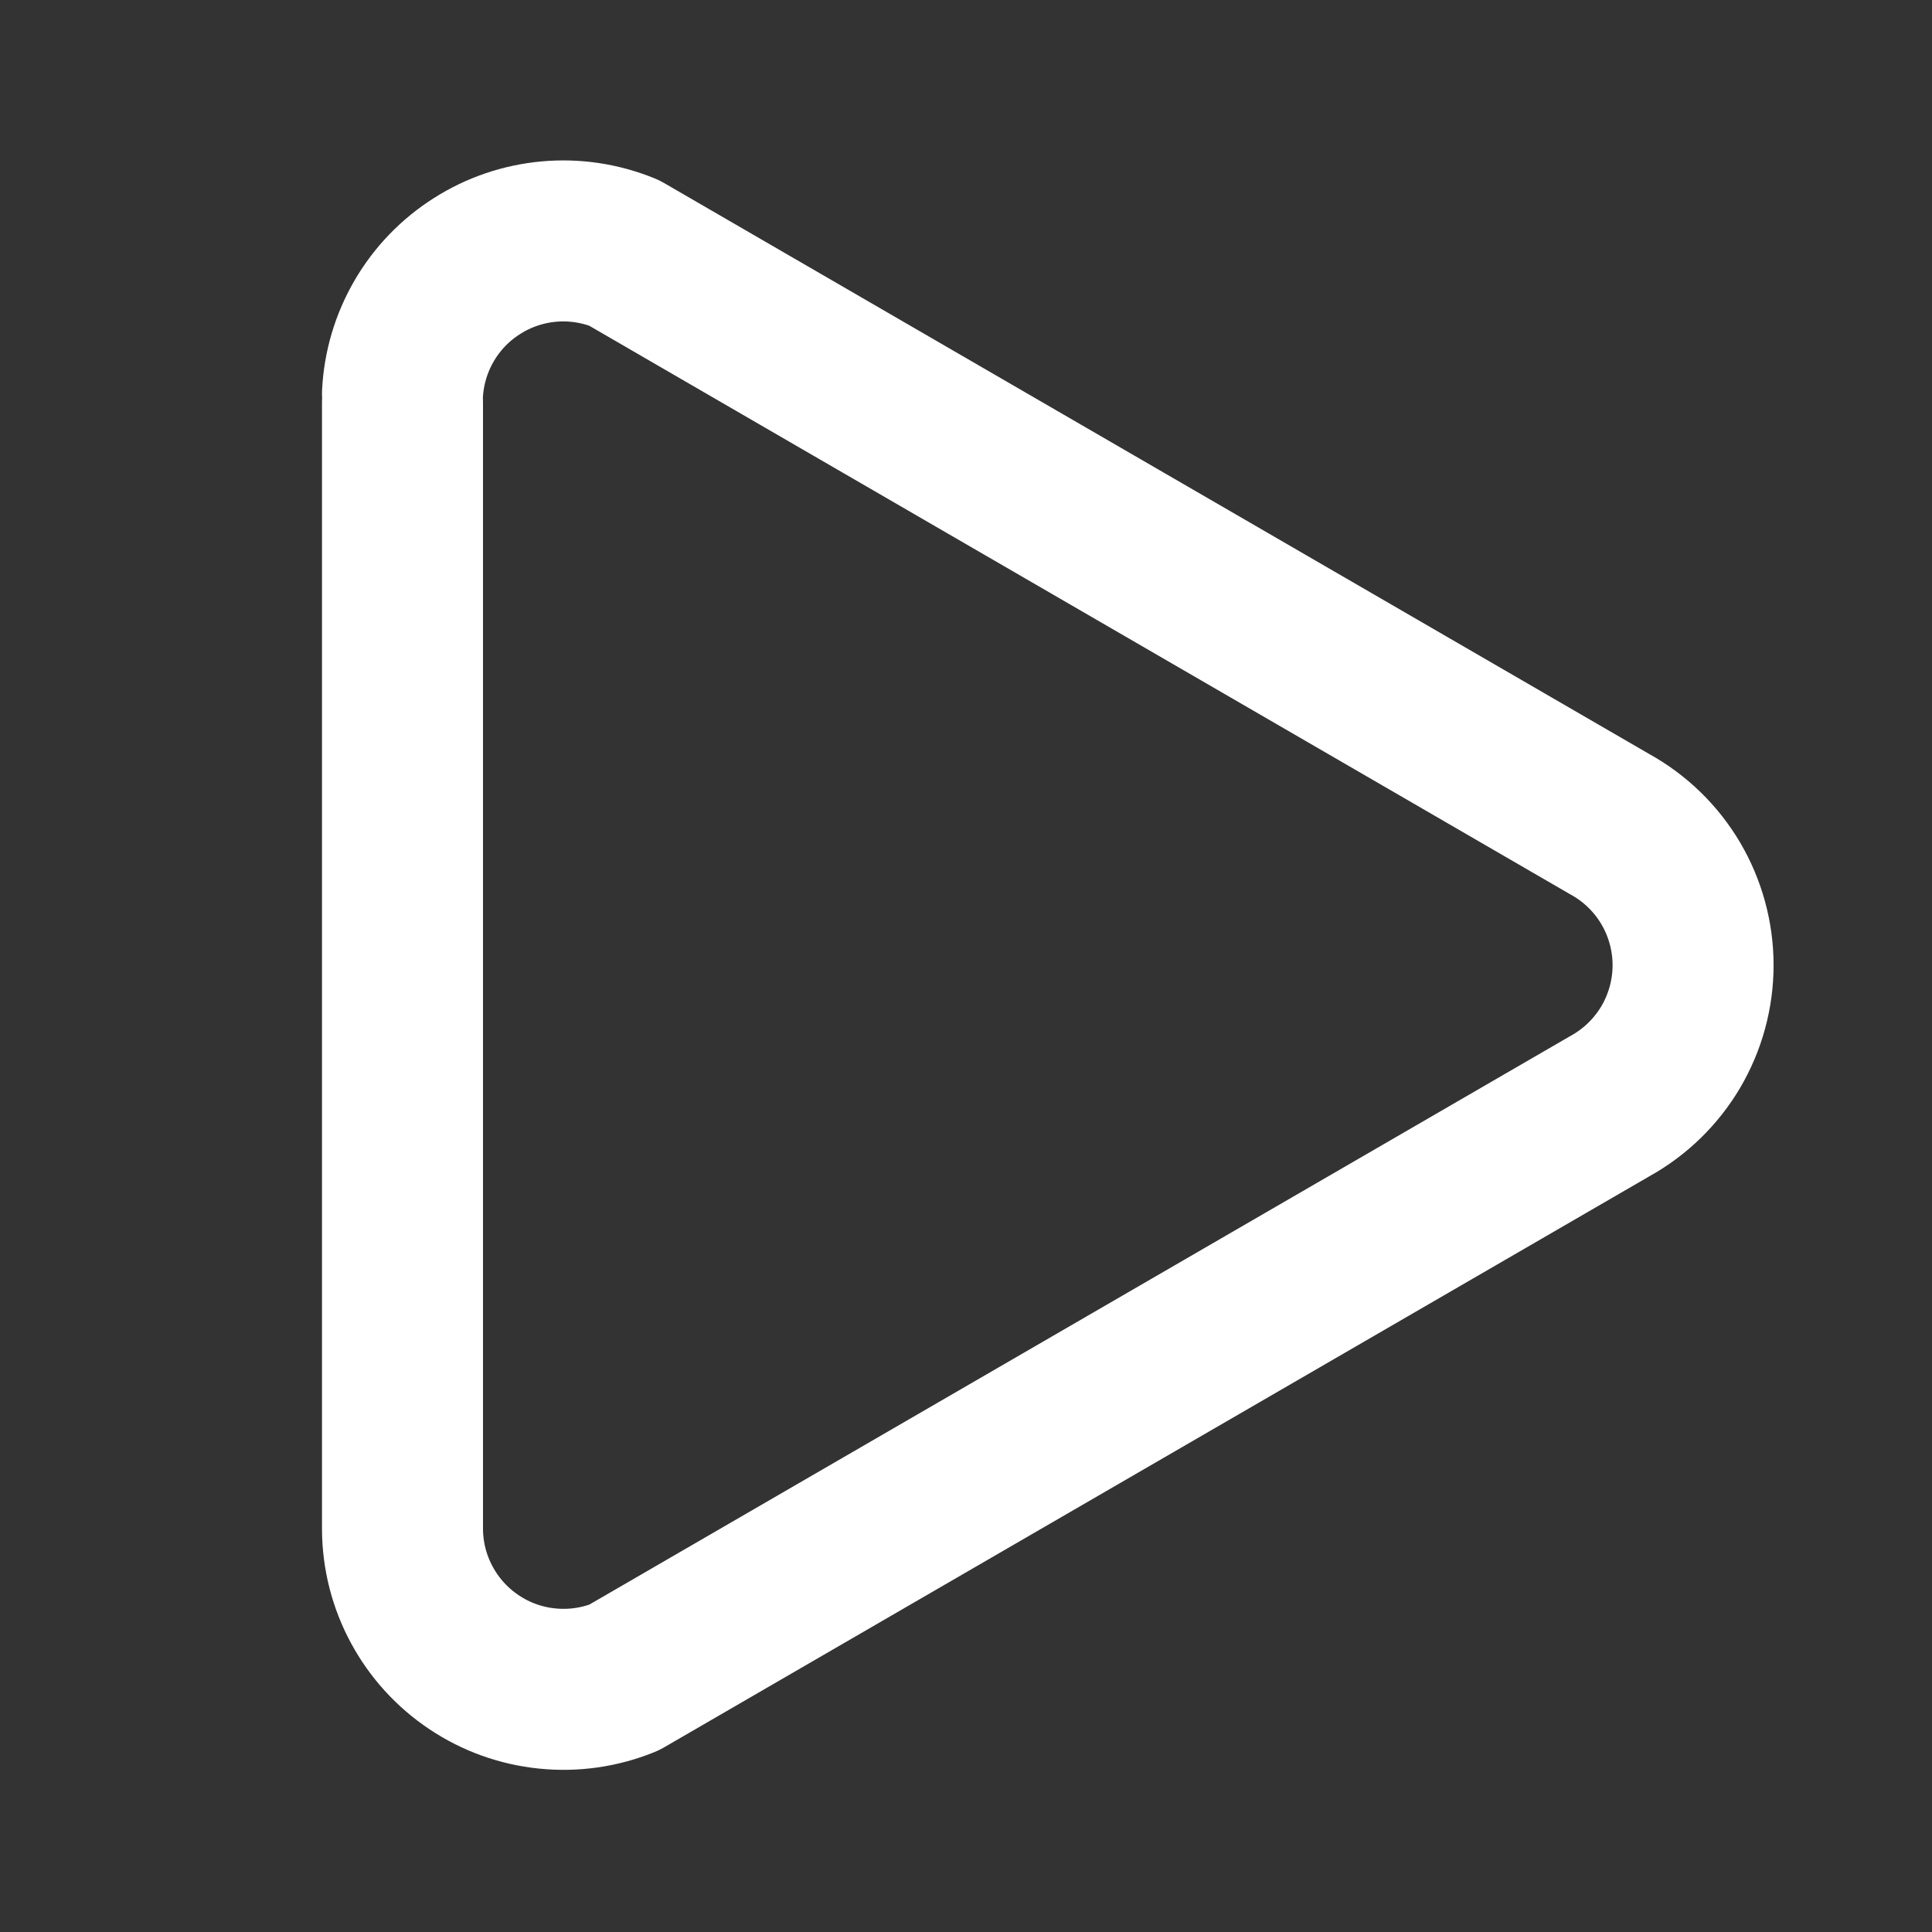 <svg width="24" height="24" viewBox="0 0 24 24" fill="none" xmlns="http://www.w3.org/2000/svg">
<rect x="0" y="0" width="24" height="24" fill="#333333" stroke="none"/>
<path d="M5 5V19C5.002 19.326 5.084 19.647 5.239 19.934C5.394 20.222 5.617 20.467 5.888 20.648C6.159 20.83 6.47 20.942 6.795 20.975C7.12 21.009 7.447 20.962 7.75 20.84L20 13.74C20.313 13.567 20.573 13.313 20.755 13.006C20.936 12.698 21.032 12.347 21.032 11.99C21.032 11.633 20.936 11.282 20.755 10.974C20.573 10.666 20.313 10.413 20 10.24L7.75 3.14C7.454 3.02 7.134 2.972 6.817 3.001C6.499 3.03 6.193 3.134 5.924 3.306C5.654 3.477 5.43 3.71 5.269 3.986C5.109 4.261 5.016 4.571 5 4.89" stroke="white" stroke-width="2" stroke-linecap="round" stroke-linejoin="round"/>
</svg>
